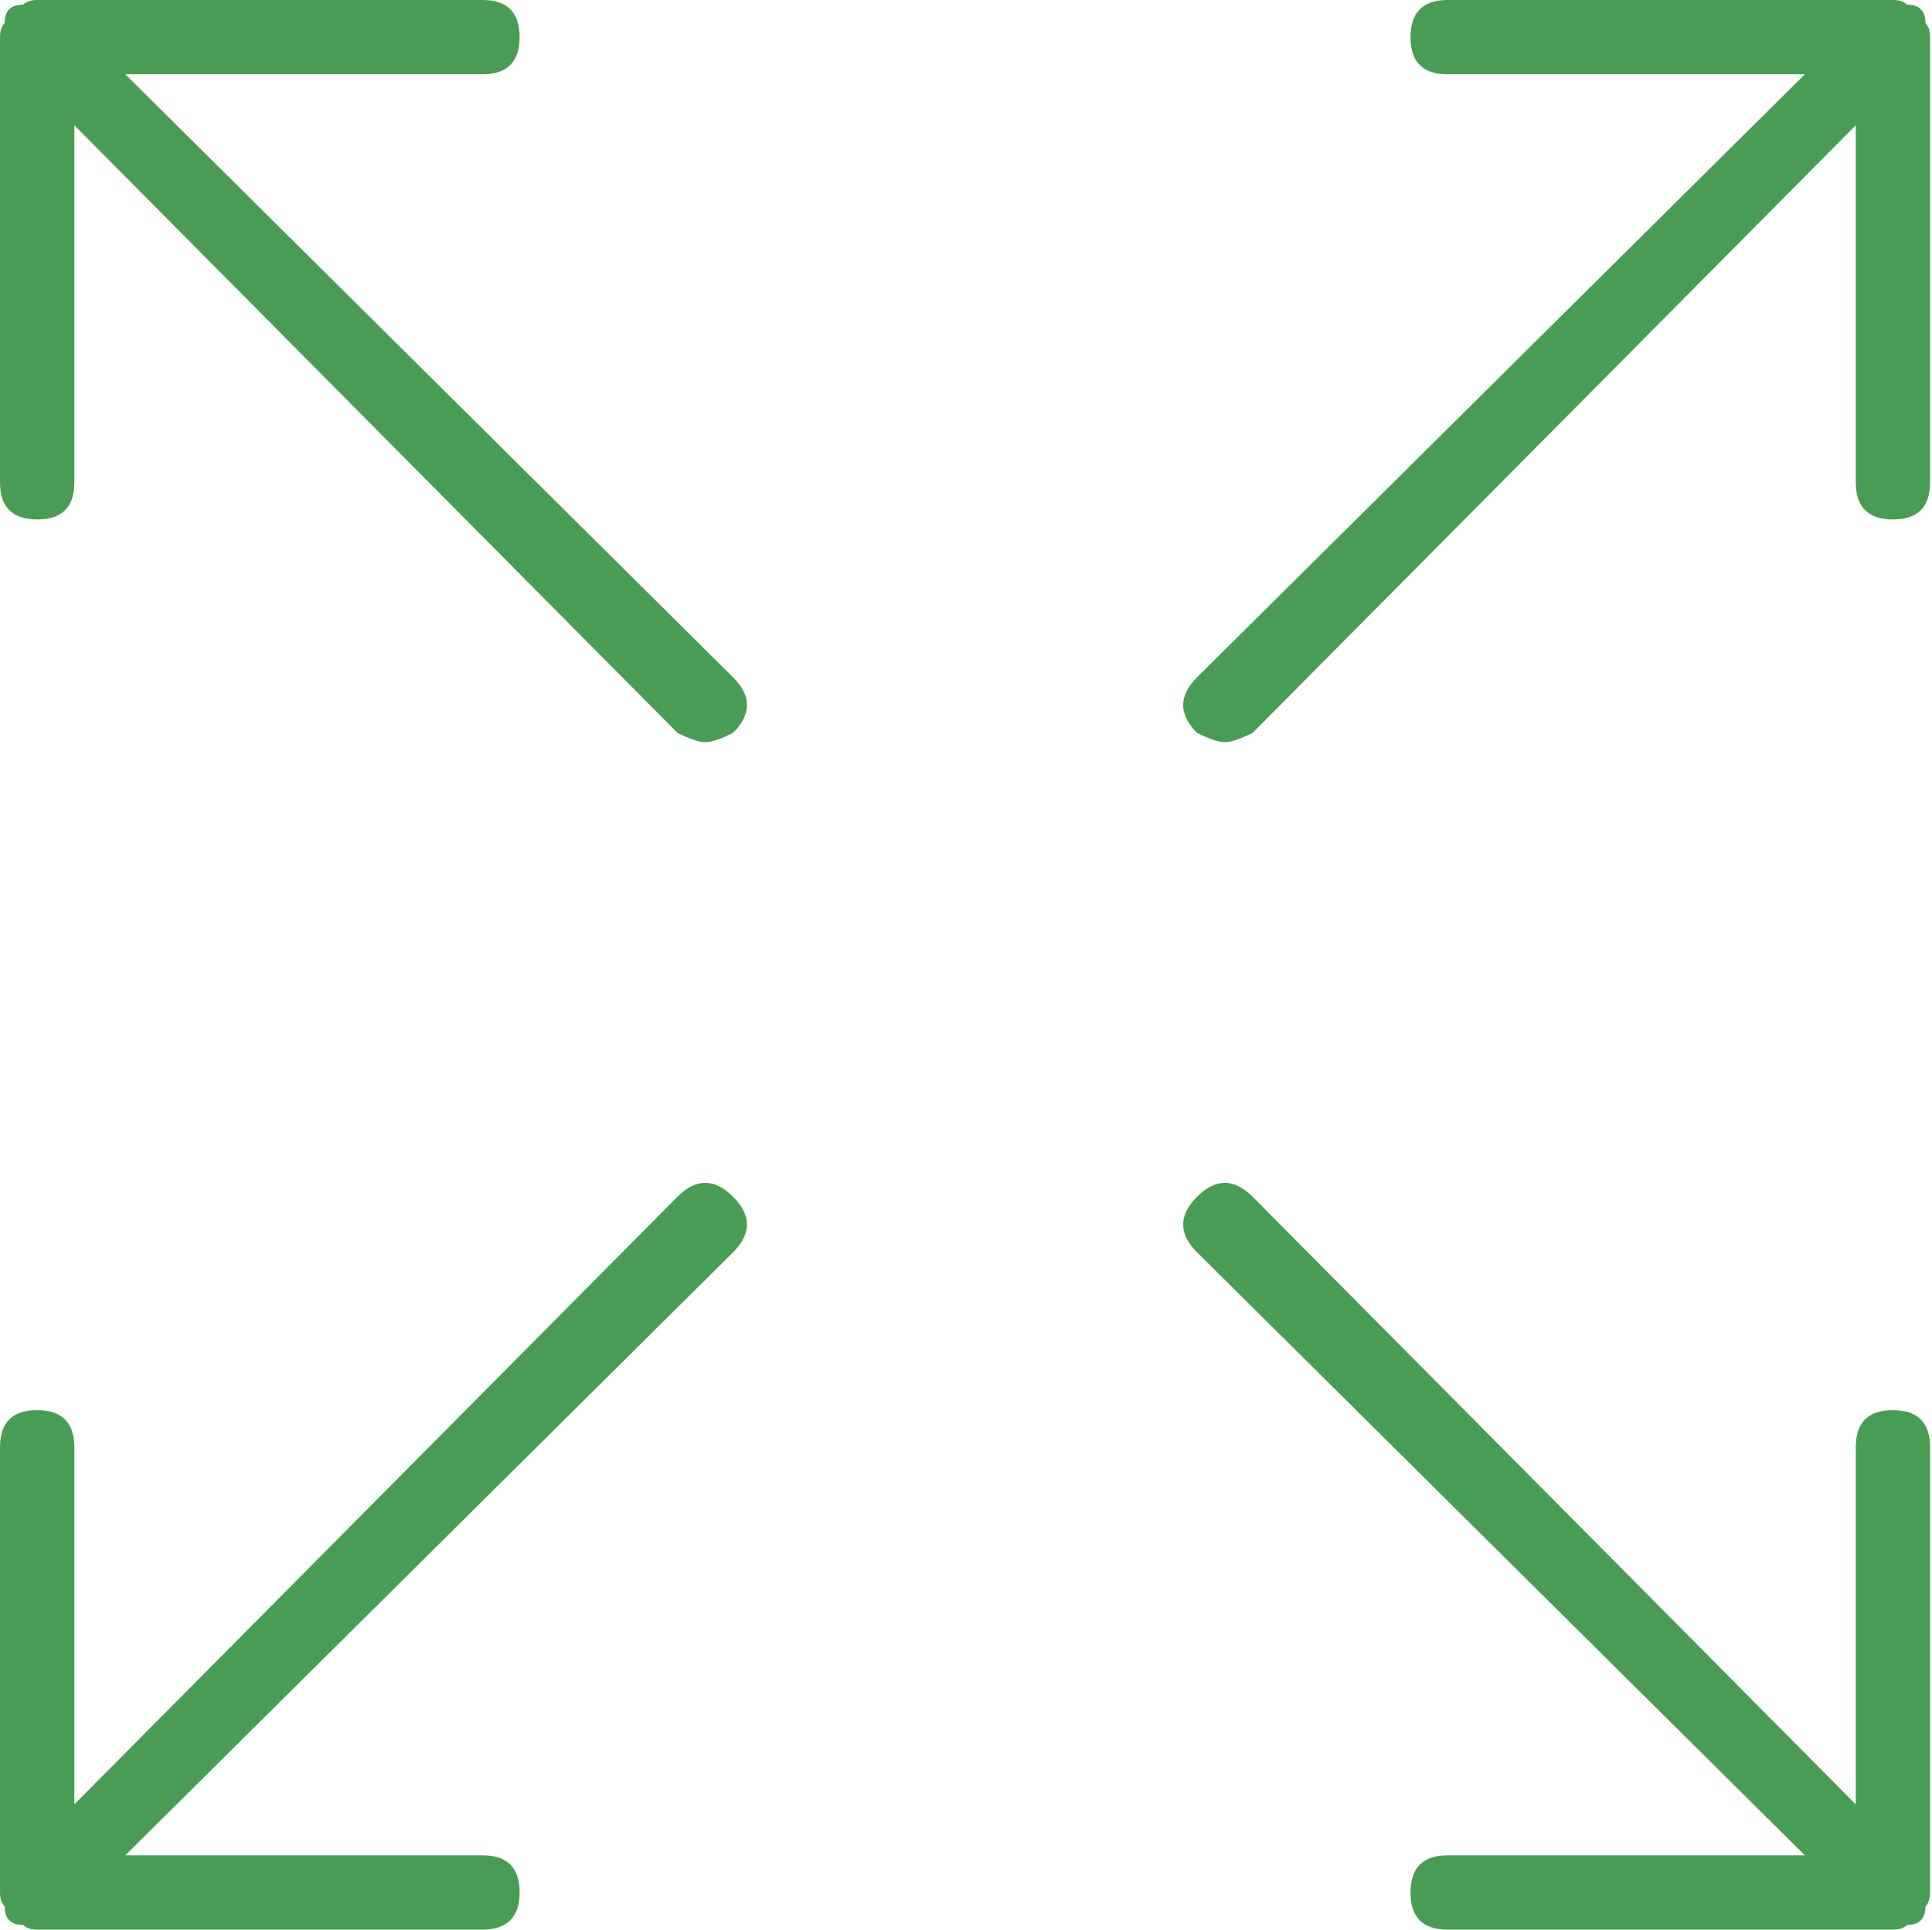 <?xml version="1.0" standalone="no"?><!DOCTYPE svg PUBLIC "-//W3C//DTD SVG 1.1//EN" "http://www.w3.org/Graphics/SVG/1.1/DTD/svg11.dtd"><svg t="1617883722024" class="icon" viewBox="0 0 1025 1024" version="1.1" xmlns="http://www.w3.org/2000/svg" p-id="2967" width="15.015" height="15" xmlns:xlink="http://www.w3.org/1999/xlink"><defs><style type="text/css"></style></defs><path d="M388.915 359.424c9.83 9.83 9.83 19.661 0 29.491C382.362 392.192 377.446 393.83 374.17 393.83c-3.277 0-8.192-1.638-14.746-4.915L39.424 66.458 39.424 256c0 13.107-6.554 19.661-19.661 19.661S0 269.107 0 256L0 19.661C0 16.384 0.819 13.926 2.458 12.288c0-6.554 3.277-9.83 9.83-9.83C13.926 0.819 16.384 0 19.661 0L256 0c13.107 0 19.661 6.554 19.661 19.661S269.107 39.424 256 39.424L66.458 39.424 388.915 359.424zM359.424 635.085c9.83-9.83 19.661-9.83 29.491 0 9.83 9.83 9.83 19.661 0 29.491L66.458 984.576 256 984.576c13.107 0 19.661 6.554 19.661 19.661S269.107 1024 256 1024L19.661 1024C16.384 1024 13.926 1023.181 12.288 1021.542c-6.554 0-9.83-3.277-9.83-9.83C0.819 1010.074 0 1007.616 0 1004.339L0 768c0-13.107 6.554-19.661 19.661-19.661S39.424 754.893 39.424 768l0 189.542L359.424 635.085zM1021.542 12.288C1023.181 13.926 1024 16.384 1024 19.661L1024 256c0 13.107-6.554 19.661-19.661 19.661S984.576 269.107 984.576 256L984.576 66.458 664.576 388.915C658.022 392.192 653.107 393.83 649.83 393.83c-3.277 0-8.192-1.638-14.746-4.915-9.83-9.83-9.83-19.661 0-29.491l322.458-320L768 39.424c-13.107 0-19.661-6.554-19.661-19.661S754.893 0 768 0l236.339 0C1007.616 0 1010.074 0.819 1011.712 2.458 1018.266 2.458 1021.542 5.734 1021.542 12.288zM1024 1004.339C1024 1007.616 1023.181 1010.074 1021.542 1011.712c0 6.554-3.277 9.83-9.83 9.83C1010.074 1023.181 1007.616 1024 1004.339 1024L768 1024c-13.107 0-19.661-6.554-19.661-19.661S754.893 984.576 768 984.576l189.542 0L635.085 664.576c-9.83-9.83-9.83-19.661 0-29.491 9.83-9.83 19.661-9.83 29.491 0l320 322.458L984.576 768c0-13.107 6.554-19.661 19.661-19.661S1024 754.893 1024 768L1024 1004.339z" p-id="2968" fill="#499C54"></path></svg>